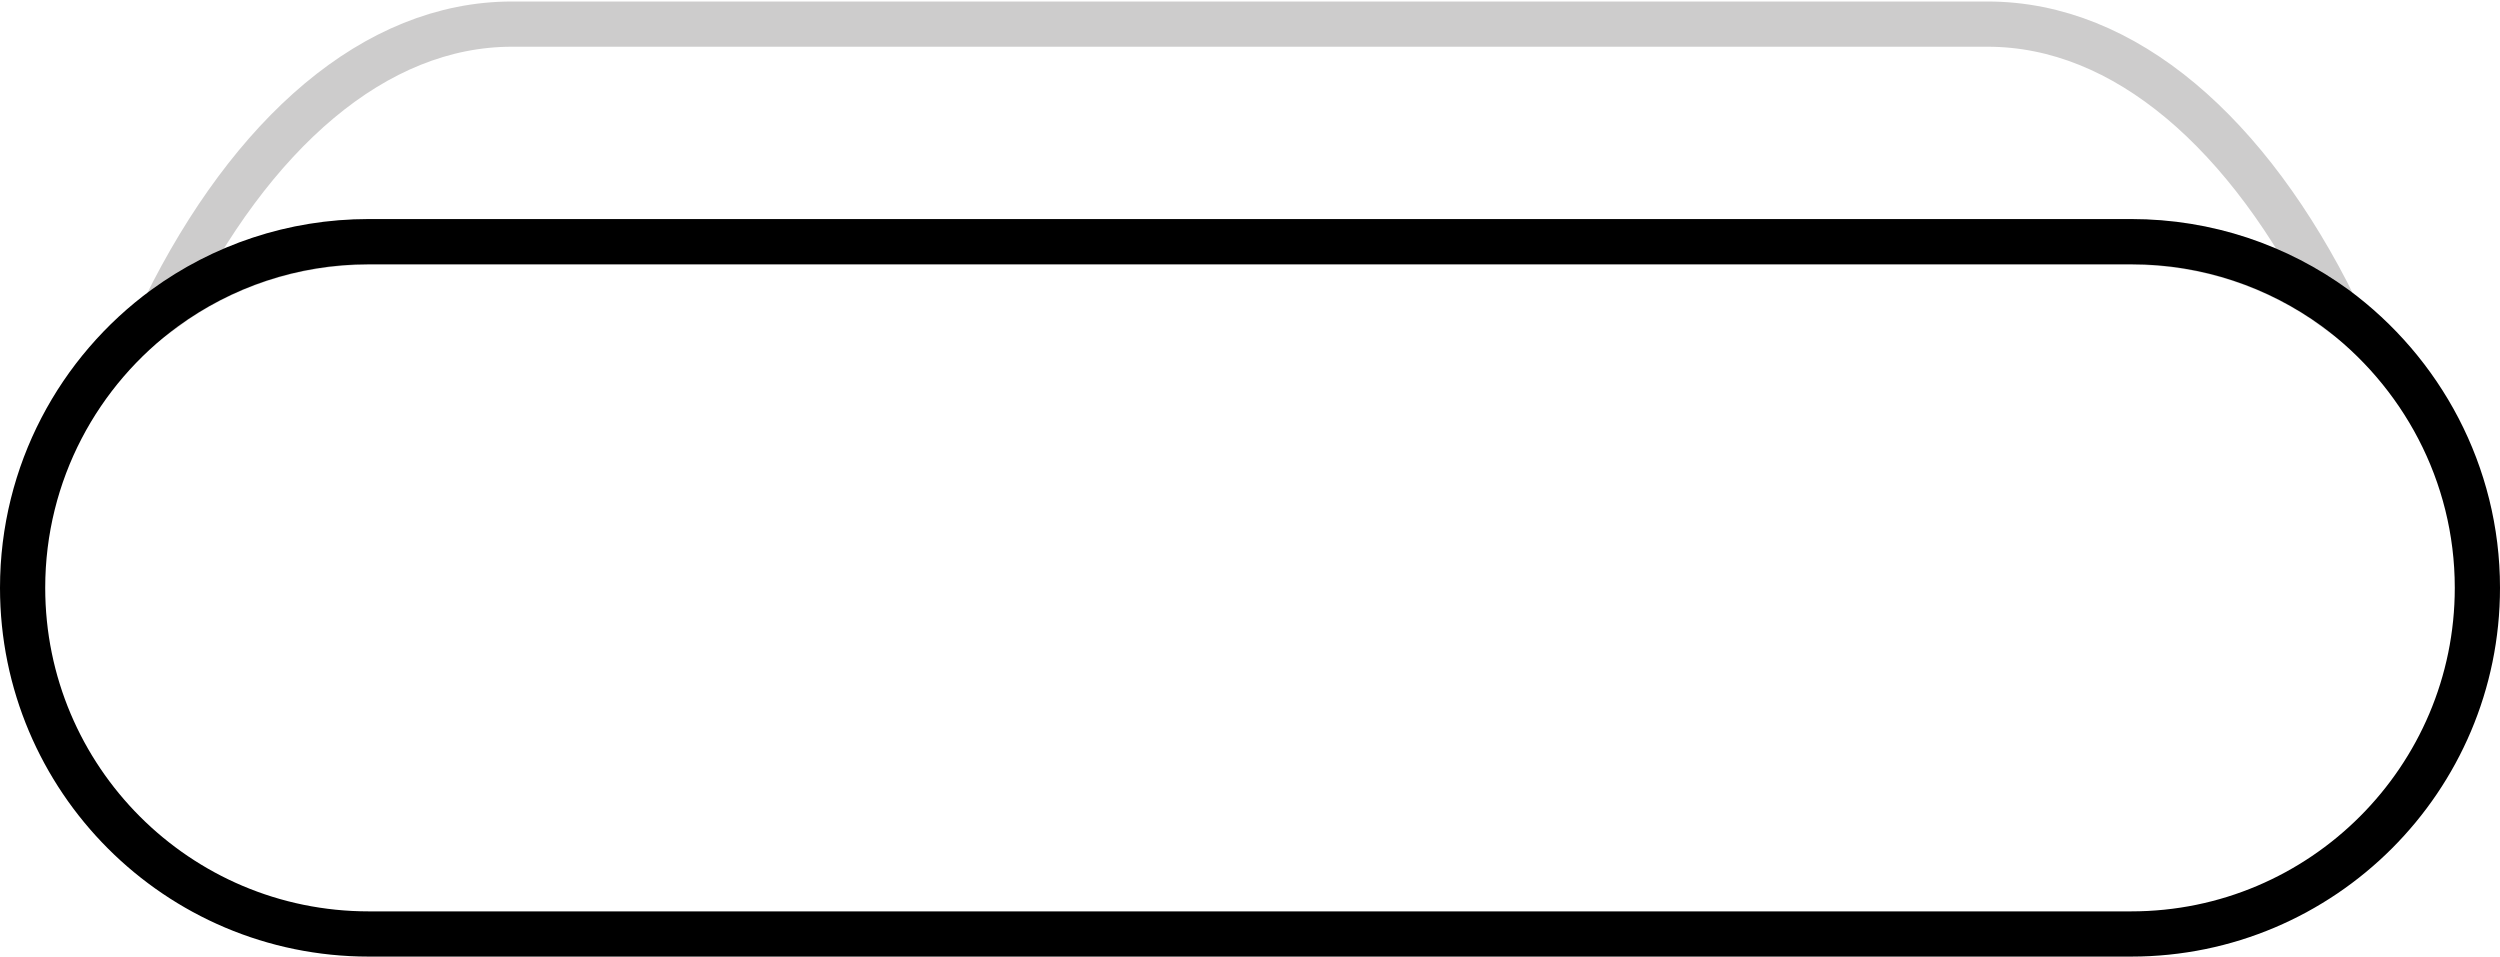 <?xml version="1.0" encoding="utf-8"?>
<!-- Generator: Adobe Illustrator 21.0.0, SVG Export Plug-In . SVG Version: 6.00 Build 0)  -->
<svg version="1.1" id="bahnanlageInnen" xmlns="http://www.w3.org/2000/svg" xmlns:xlink="http://www.w3.org/1999/xlink" x="0px"
	 y="0px" viewBox="0 0 497.6 190.4" style="enable-background:new 0 0 497.6 190.4;" xml:space="preserve">
<style type="text/css">
	.st0{fill:none;stroke:#CDCCCC;stroke-width:9;stroke-miterlimit:10;}
	.st1{fill:none;stroke:#000000;stroke-width:9;stroke-miterlimit:10;}
</style>
<g>
	<path class="st0" d="M464.8,61.4c-11.4-8.3-25.4-13.2-40.6-13.2H73.4c-15.2,0-29.2,4.9-40.6,13.2C50,26.6,74.6,4.8,101.9,4.8h293.7
		C423,4.8,447.6,26.6,464.8,61.4z"/>
	<path class="st1" d="M493.1,117c0,38-30.9,68.9-68.9,68.9H73.4C35.3,185.9,4.5,155,4.5,117c0-22.9,11.2-43.2,28.3-55.7
		C44.2,53,58.2,48.1,73.4,48.1h350.8c15.2,0,29.2,4.9,40.6,13.2C481.9,73.9,493.1,94.2,493.1,117z"/>
</g>
</svg>
